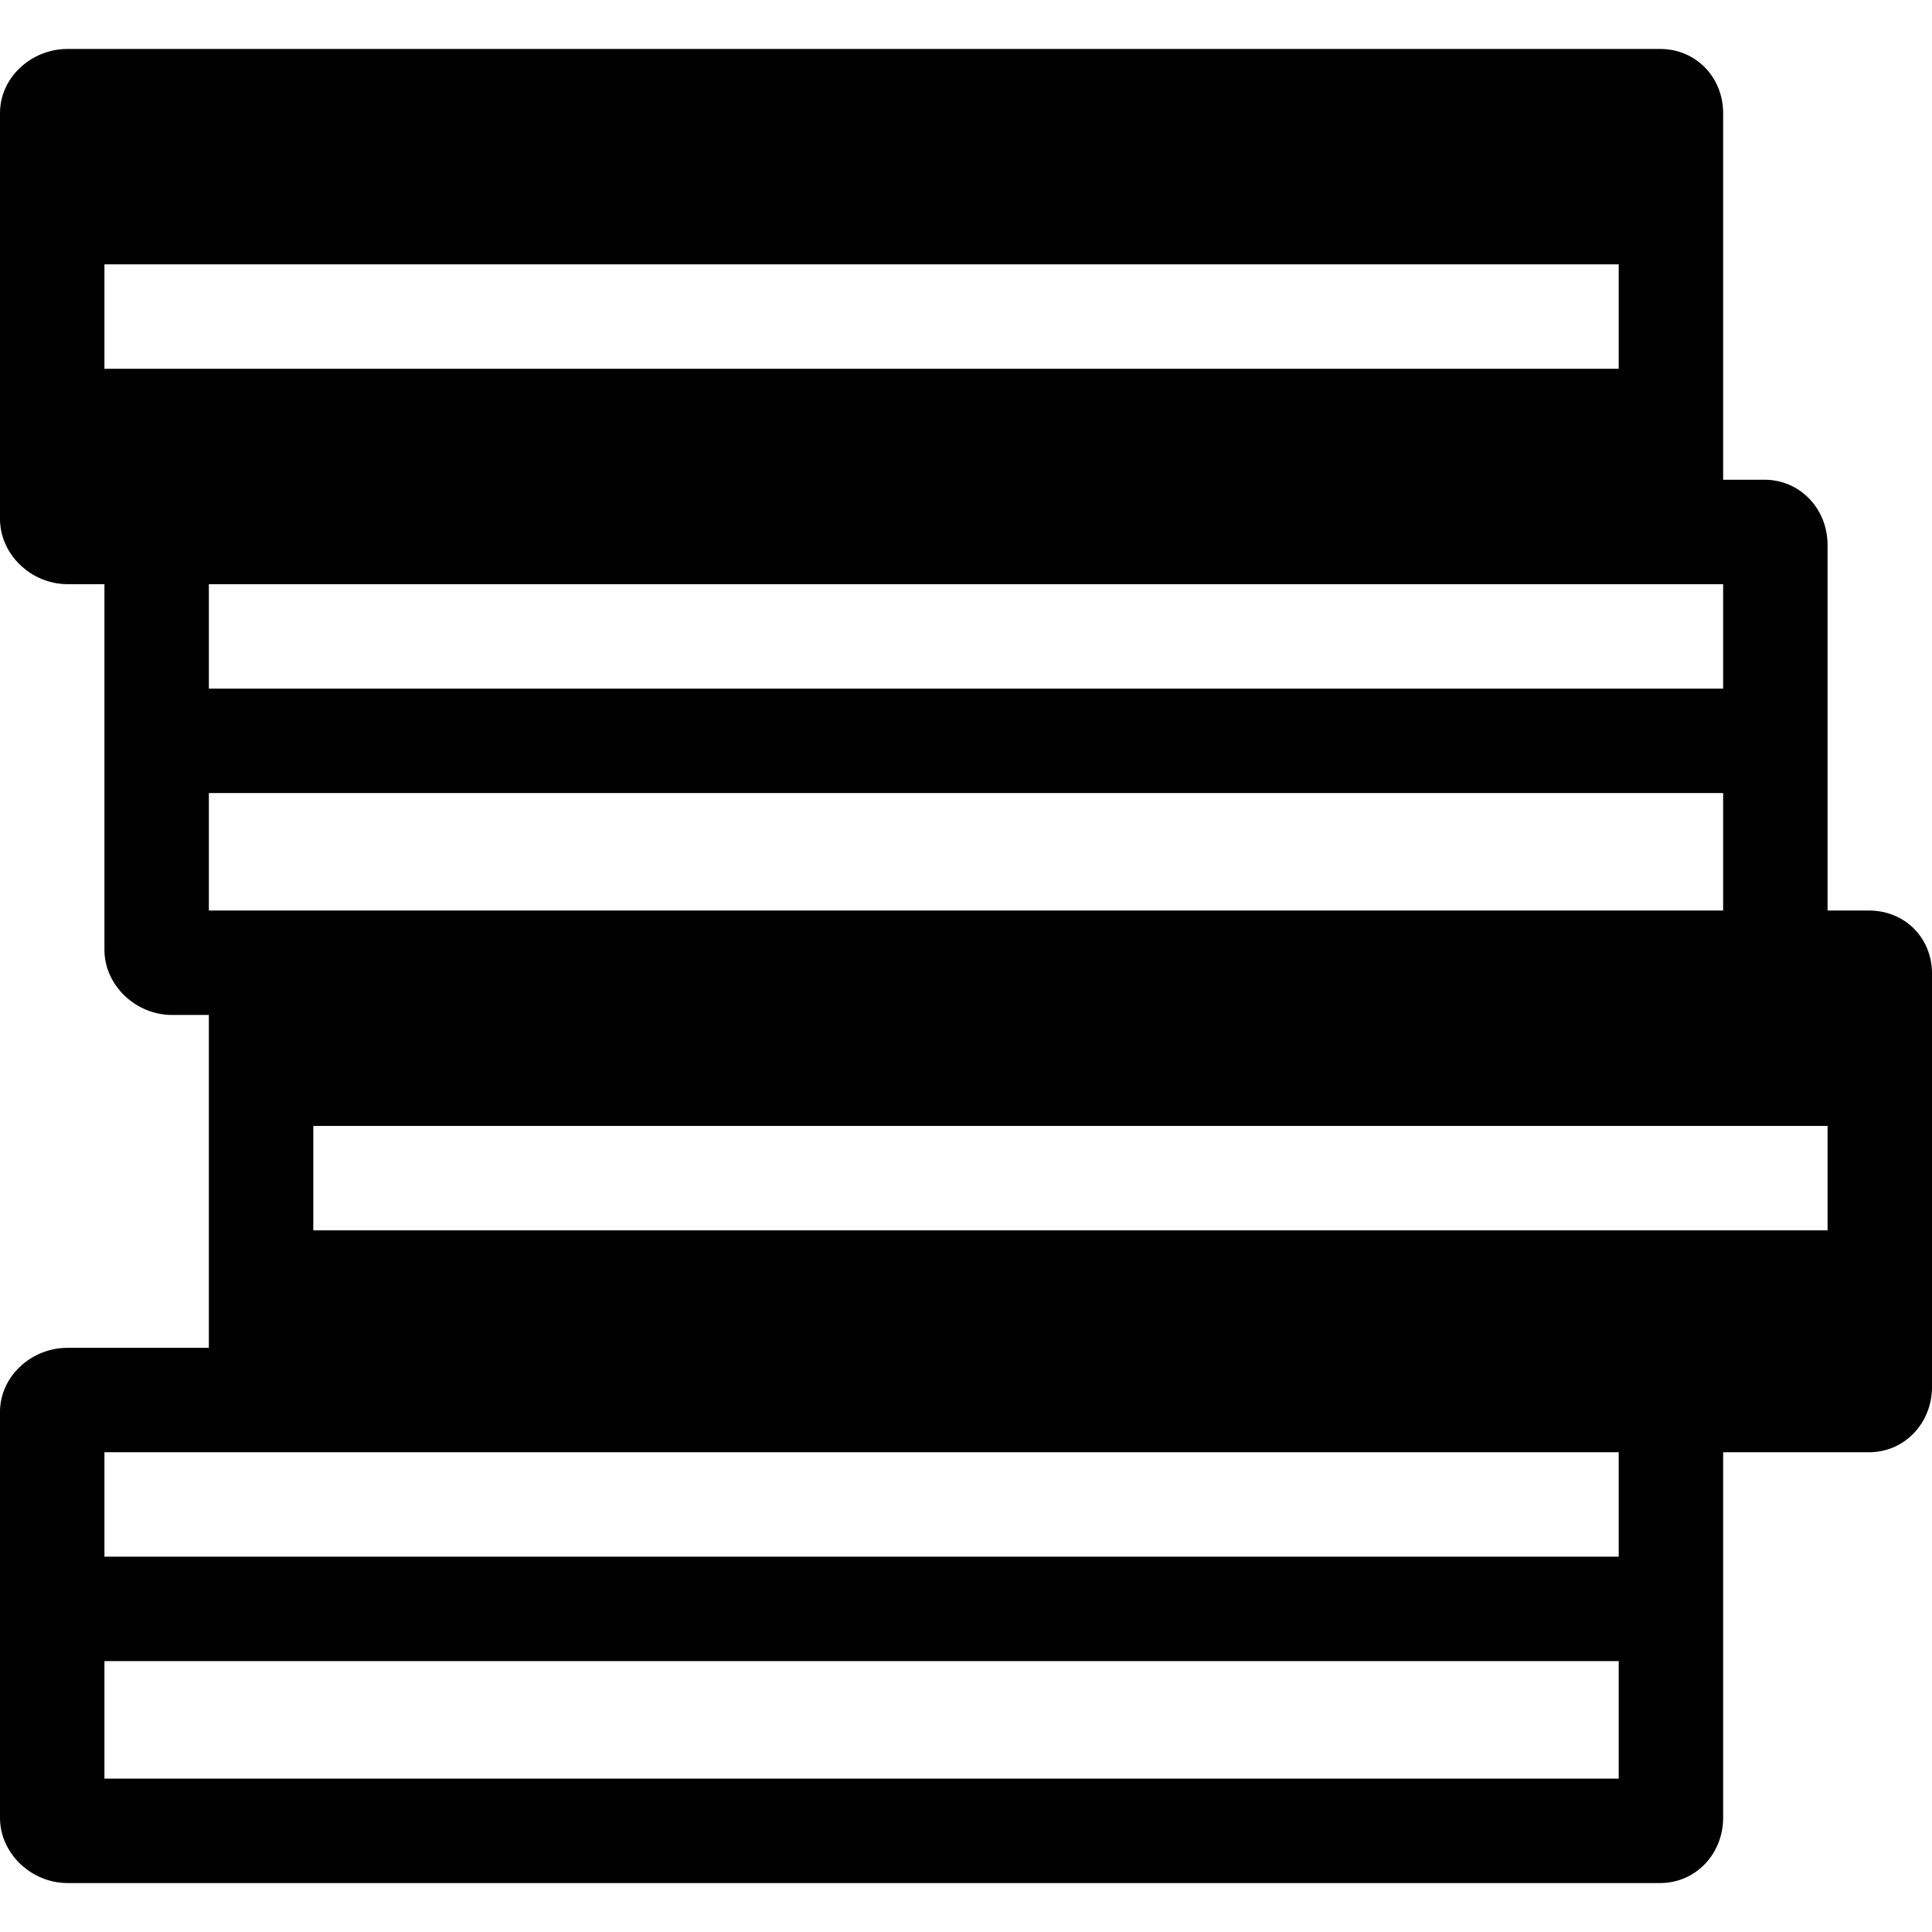 <?xml version="1.0" encoding="iso-8859-1"?>
<!-- Generator: Adobe Illustrator 19.0.0, SVG Export Plug-In . SVG Version: 6.00 Build 0)  -->
<svg version="1.1" id="Capa_1" xmlns="http://www.w3.org/2000/svg" xmlns:xlink="http://www.w3.org/1999/xlink" x="0px" y="0px"
	 viewBox="0 0 296 296" style="enable-background:new 0 0 296 296;" xml:space="preserve">
<g>
	<path d="M286.333,139.5H280v-56c0-5.5-4.167-10-9.667-10H264V17.334c0-5.5-4.167-9.834-9.667-9.834h-244
		C4.833,7.5,0,11.834,0,17.334V79.5c0,5.5,4.833,10,10.333,10H16v56c0,5.5,4.833,10,10.333,10H32v51H10.333
		C4.833,206.5,0,210.834,0,216.334V278.5c0,5.5,4.833,10,10.333,10h244c5.5,0,9.667-4.5,9.667-10v-56h22.333
		c5.5,0,9.667-4.5,9.667-10v-63.333C296,143.667,291.833,139.5,286.333,139.5z M48,188.5v-16h232v16H48z M42.333,139.5H32v-18h232
		v18H42.333z M248,40.5v16H16v-16H248z M254.333,89.5H264v16H32v-16H254.333z M16,272.5v-18h232v18H16z M248,238.5H16v-16h26.333
		H248V238.5z"/>
</g>
<g>
</g>
<g>
</g>
<g>
</g>
<g>
</g>
<g>
</g>
<g>
</g>
<g>
</g>
<g>
</g>
<g>
</g>
<g>
</g>
<g>
</g>
<g>
</g>
<g>
</g>
<g>
</g>
<g>
</g>
</svg>
